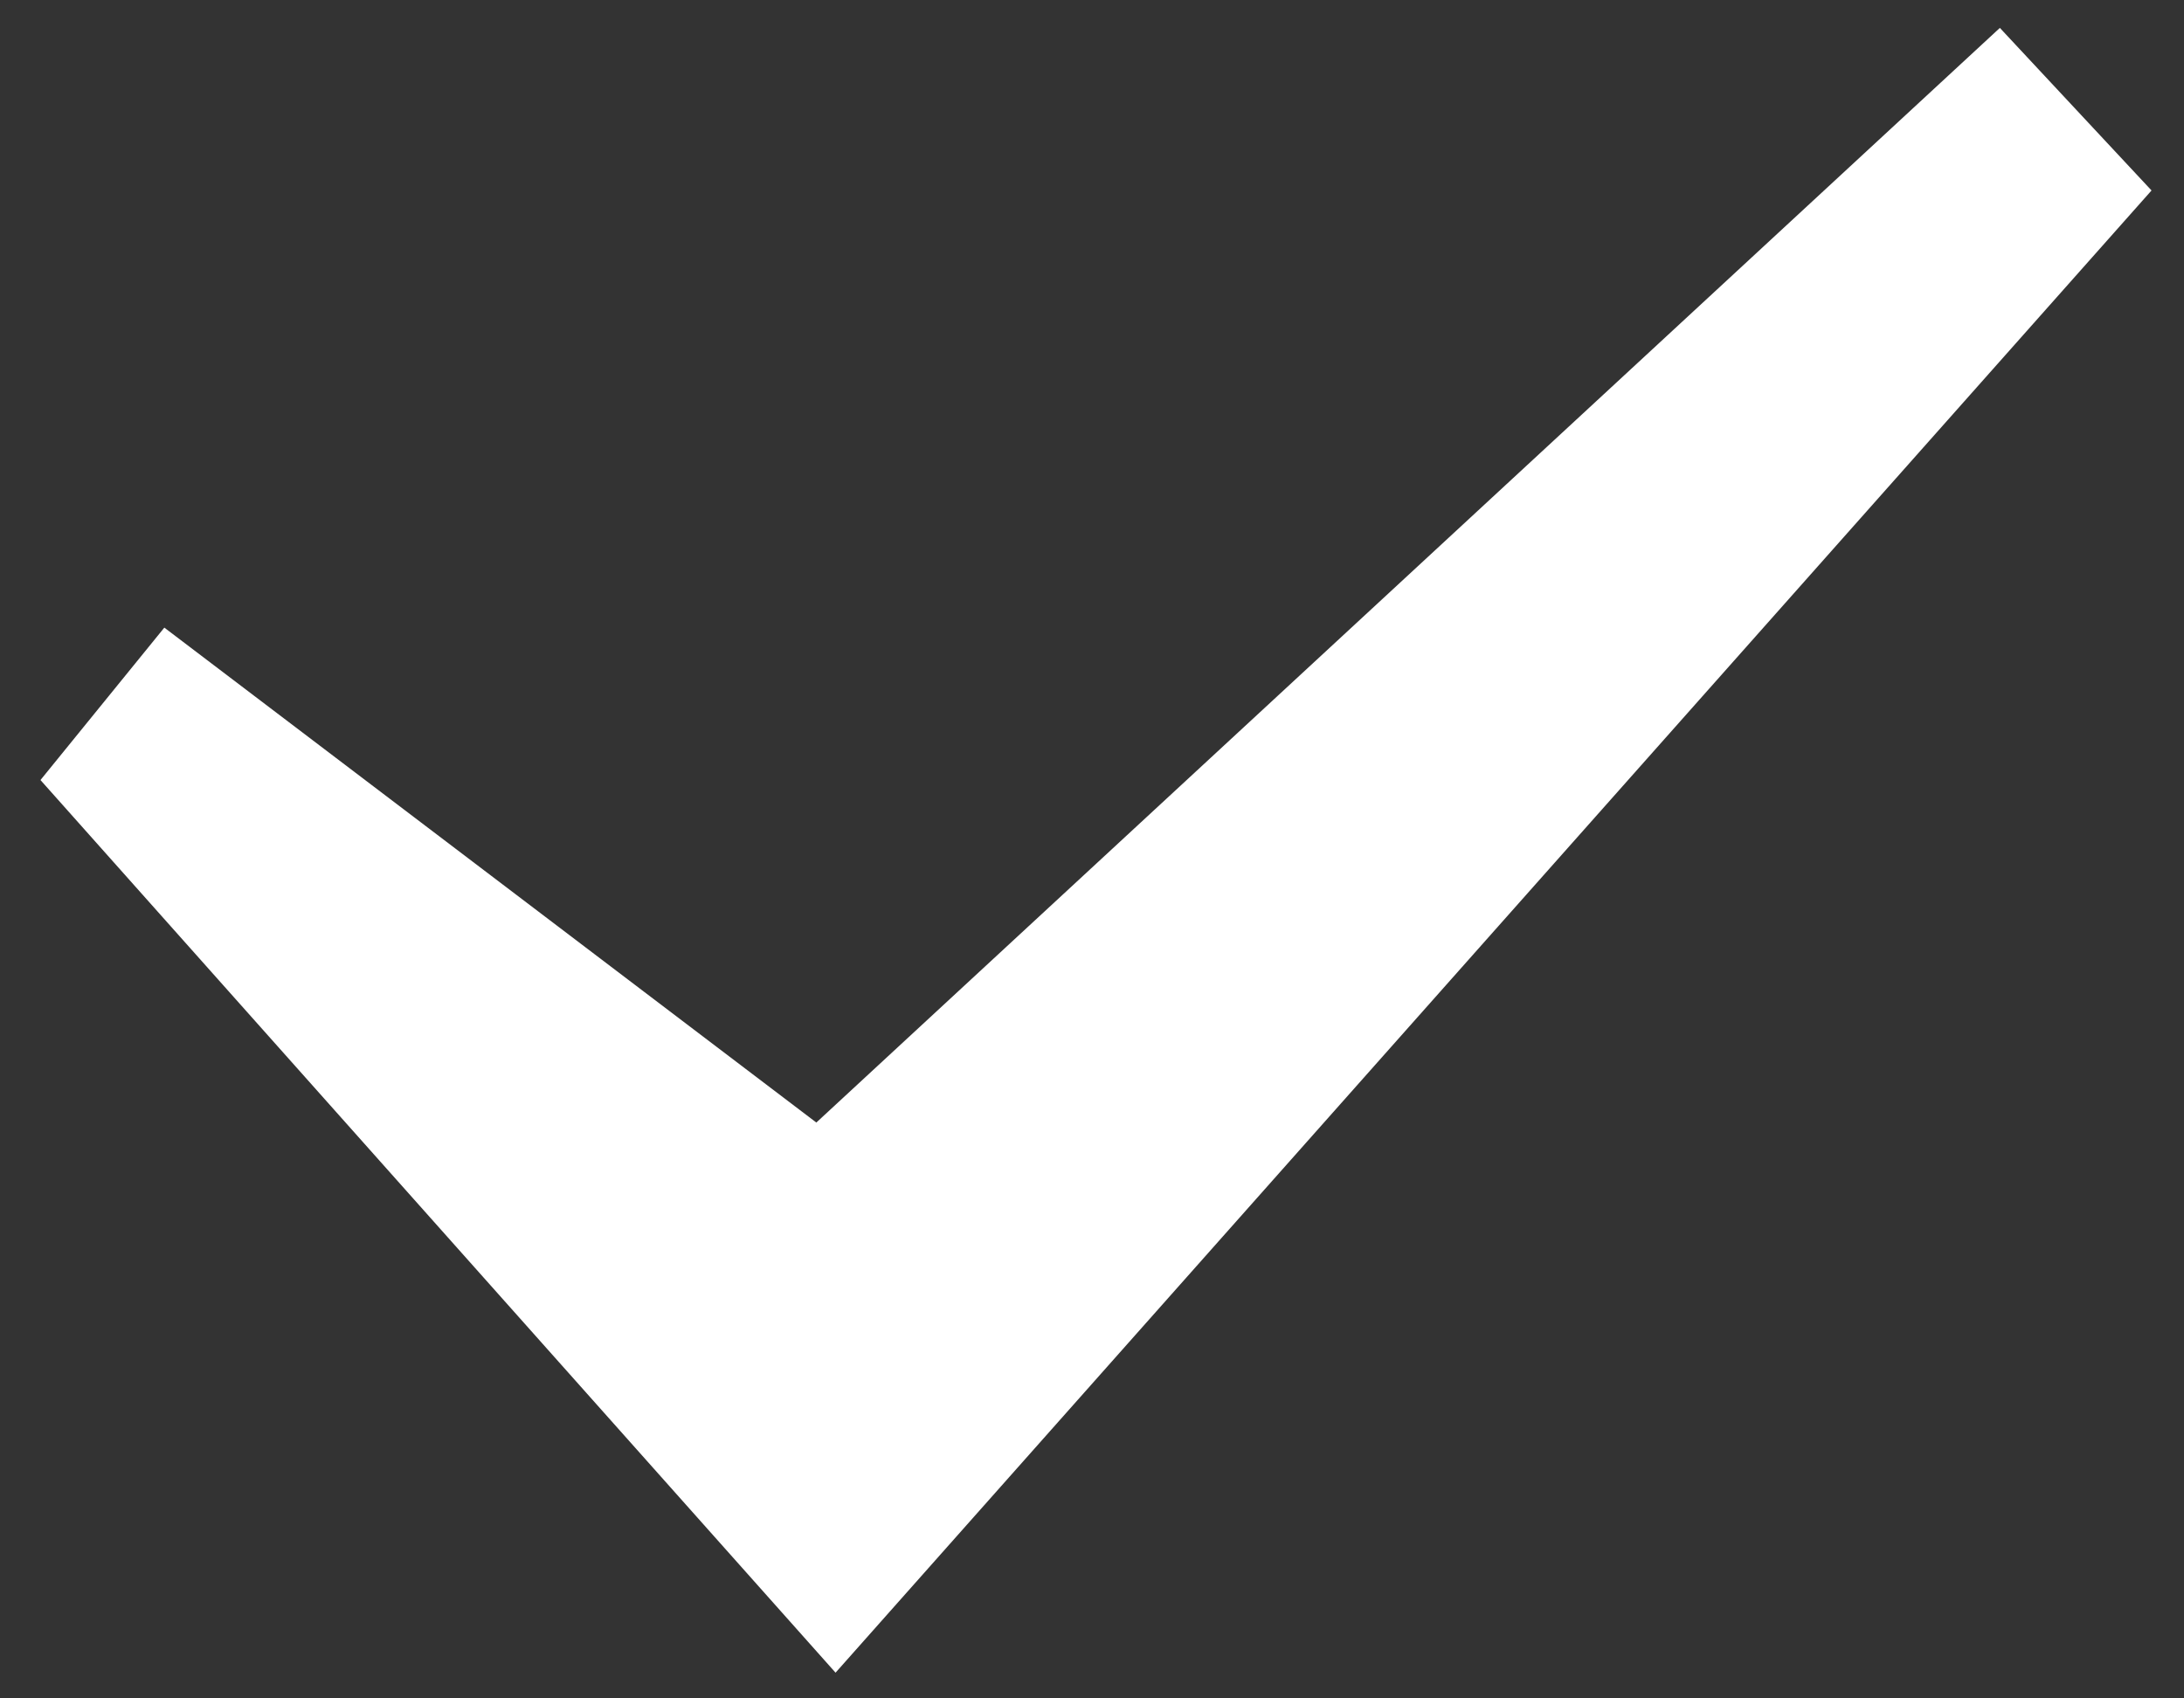 <svg width="45" height="35" fill="none" xmlns="http://www.w3.org/2000/svg"><rect width="100%" height="100%" fill="#333333" stroke="none"/><path d="M17.216 34.47L.834 16.075l2.552-3.141L16.82 23.133 41.206.575l3.125 3.35L17.216 34.47z" fill="#fff"/></svg>